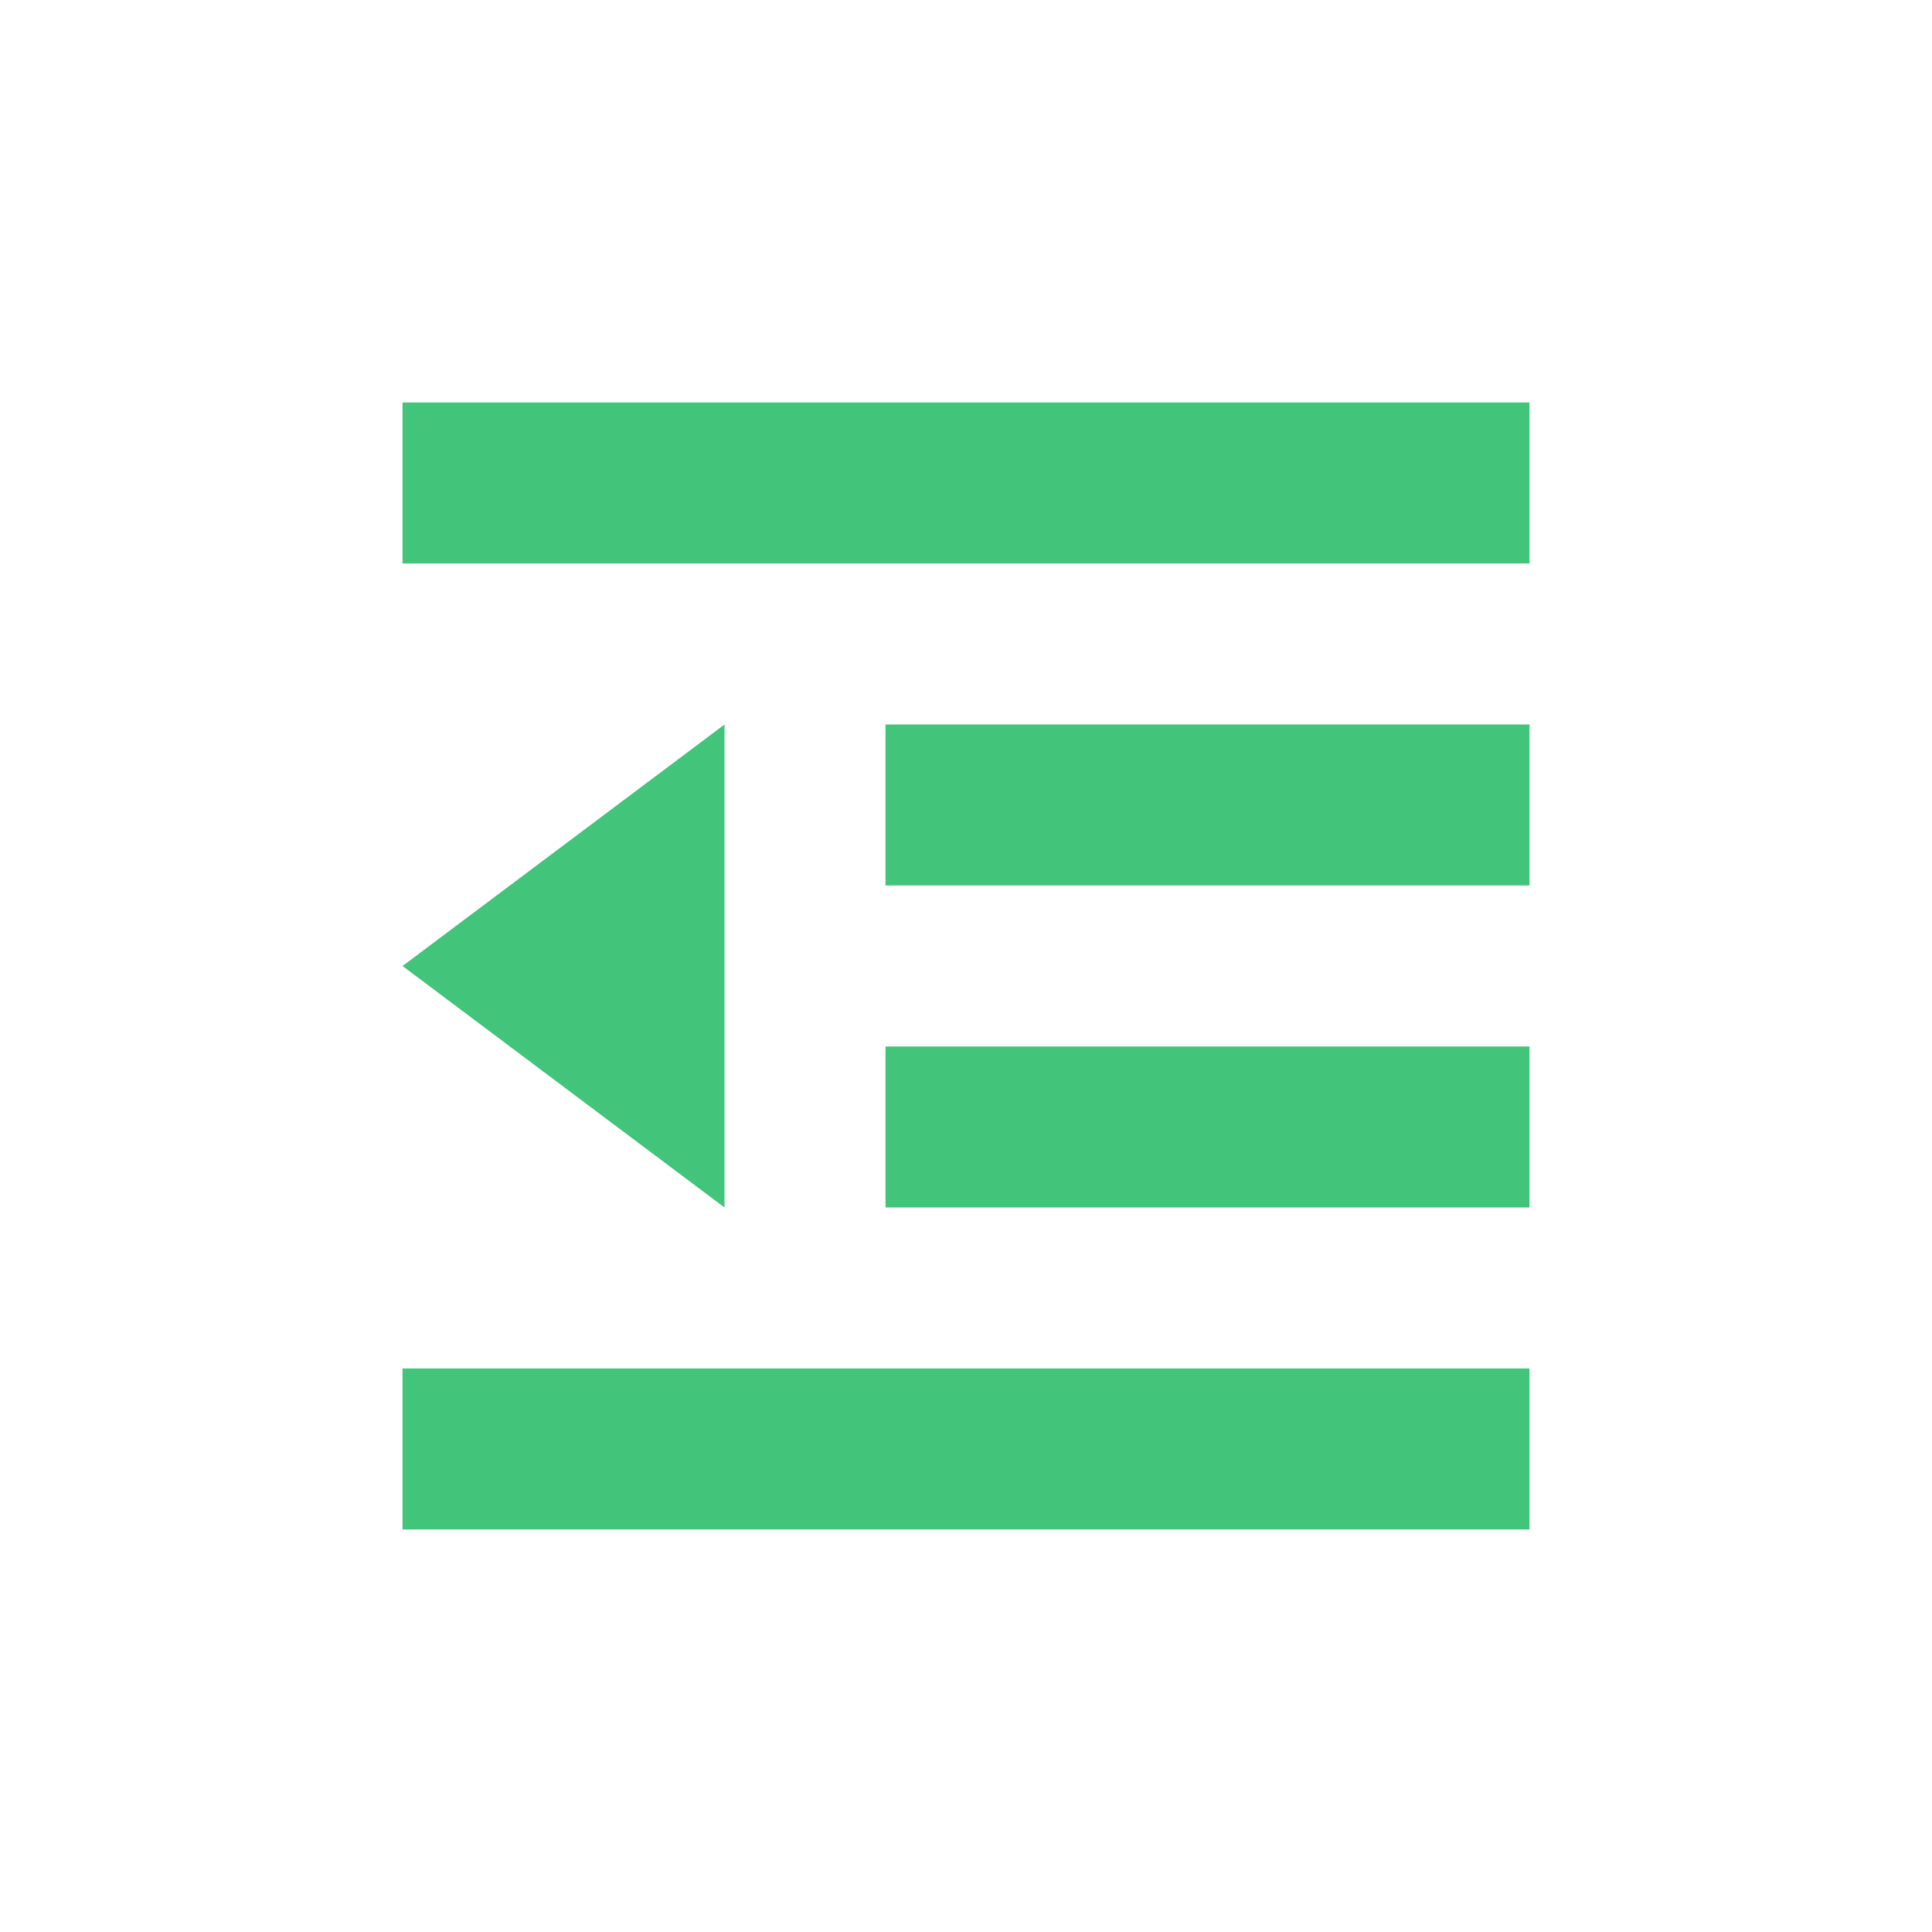 <svg height="24" viewBox="0 0 24 24" width="24" xmlns="http://www.w3.org/2000/svg"><path d="m5 5h14v2h-14zm6 8h8v2h-8zm0-4h8v2h-8zm-6 8h14v2h-14zm4-2-4-3 4-3z" fill="#42c57a" fill-rule="evenodd"/></svg>
